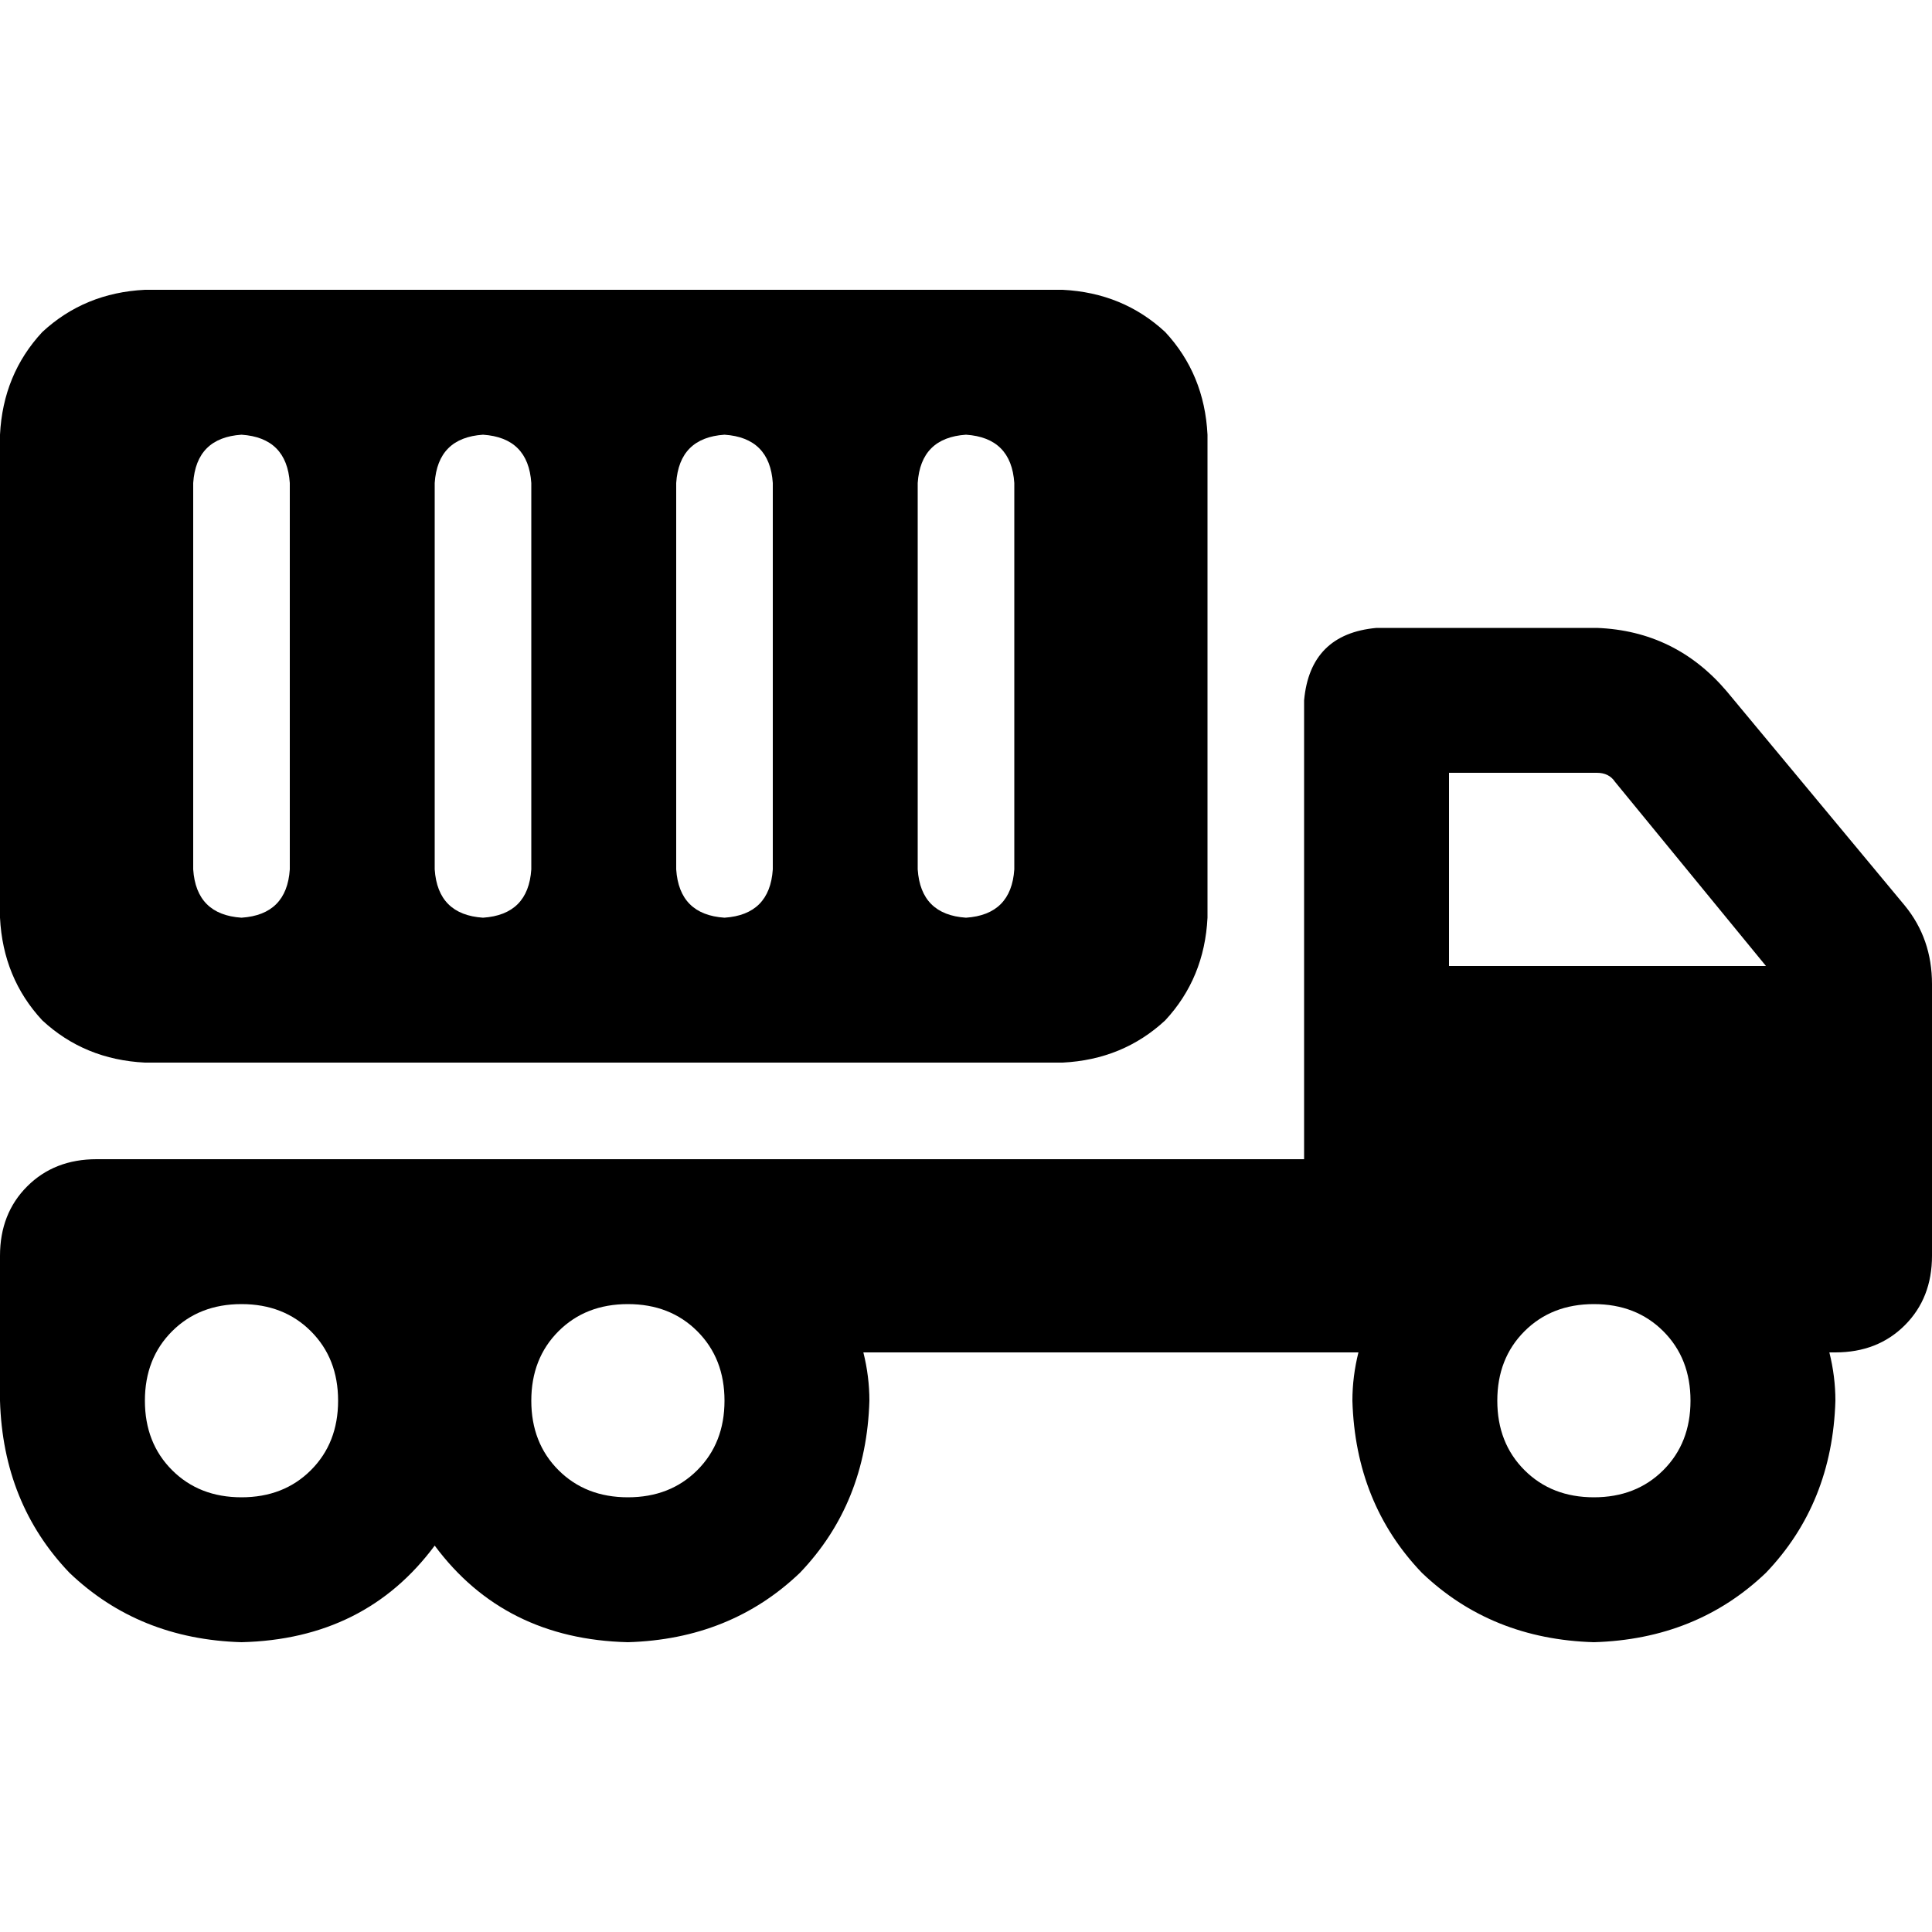 <svg xmlns="http://www.w3.org/2000/svg" viewBox="0 0 512 512">
  <path d="M 38.4 76.8 L 281.6 76.8 Q 297.6 77.6 308.8 88 Q 319.2 99.2 320 115.2 L 320 243.2 Q 319.2 259.2 308.8 270.4 Q 297.6 280.8 281.6 281.6 L 38.4 281.6 Q 22.4 280.8 11.2 270.4 Q 0.8 259.2 0 243.2 L 0 115.2 Q 0.8 99.2 11.2 88 Q 22.4 77.6 38.4 76.8 L 38.4 76.8 Z M 64 115.2 Q 52 116 51.2 128 L 51.2 230.4 Q 52 242.4 64 243.2 Q 76 242.4 76.8 230.4 L 76.8 128 Q 76 116 64 115.2 L 64 115.2 Z M 179.2 128 L 179.2 230.4 Q 180 242.4 192 243.2 Q 204 242.4 204.8 230.4 L 204.8 128 Q 204 116 192 115.2 Q 180 116 179.2 128 L 179.2 128 Z M 128 115.2 Q 116 116 115.2 128 L 115.2 230.4 Q 116 242.4 128 243.2 Q 140 242.4 140.8 230.4 L 140.8 128 Q 140 116 128 115.2 L 128 115.2 Z M 243.2 128 L 243.2 230.4 Q 244 242.4 256 243.2 Q 268 242.4 268.8 230.4 L 268.8 128 Q 268 116 256 115.2 Q 244 116 243.2 128 L 243.2 128 Z M 345.6 185.6 Q 347.2 168 364.8 166.4 L 423.2 166.4 Q 444 167.2 457.6 183.2 L 504.8 240 Q 512 248.8 512 260.8 L 512 268.8 L 512 281.6 L 512 332.8 Q 512 344 504.8 351.2 Q 497.6 358.4 486.4 358.4 L 484.8 358.4 Q 486.4 364.8 486.4 371.2 Q 485.6 398.4 468 416.8 Q 449.6 434.4 422.4 435.2 Q 395.2 434.4 376.8 416.8 Q 359.2 398.4 358.4 371.2 Q 358.4 364.8 360 358.4 L 345.6 358.4 L 228.8 358.4 Q 230.4 364.8 230.4 371.2 Q 229.6 398.4 212 416.8 Q 193.6 434.4 166.4 435.2 Q 133.6 434.4 115.2 409.6 Q 96.8 434.4 64 435.2 Q 36.8 434.4 18.4 416.8 Q 0.8 398.4 0 371.2 L 0 358.4 L 0 332.8 Q 0 321.6 7.2 314.4 Q 14.4 307.2 25.6 307.2 L 64 307.2 L 166.4 307.2 L 345.6 307.2 L 345.6 281.6 L 345.6 256 L 345.6 185.6 L 345.6 185.6 Z M 384 256 L 468 256 L 428 207.2 Q 426.4 204.8 423.2 204.8 L 384 204.8 L 384 256 L 384 256 Z M 448 371.2 Q 448 360 440.8 352.8 L 440.8 352.8 Q 433.6 345.6 422.4 345.6 Q 411.2 345.6 404 352.8 Q 396.8 360 396.8 371.2 Q 396.8 382.4 404 389.6 Q 411.2 396.8 422.4 396.8 Q 433.6 396.8 440.8 389.6 Q 448 382.4 448 371.2 L 448 371.2 Z M 166.4 396.8 Q 177.6 396.8 184.8 389.6 L 184.8 389.6 Q 192 382.4 192 371.2 Q 192 360 184.8 352.8 Q 177.6 345.6 166.4 345.6 Q 155.2 345.6 148 352.8 Q 140.8 360 140.8 371.2 Q 140.8 382.4 148 389.6 Q 155.2 396.8 166.4 396.8 L 166.4 396.8 Z M 89.6 371.2 Q 89.6 360 82.4 352.8 L 82.4 352.8 Q 75.2 345.6 64 345.6 Q 52.8 345.6 45.6 352.8 Q 38.4 360 38.4 371.2 Q 38.4 382.4 45.6 389.6 Q 52.8 396.8 64 396.8 Q 75.2 396.8 82.4 389.6 Q 89.6 382.4 89.6 371.2 L 89.6 371.2 Z" />
</svg>
